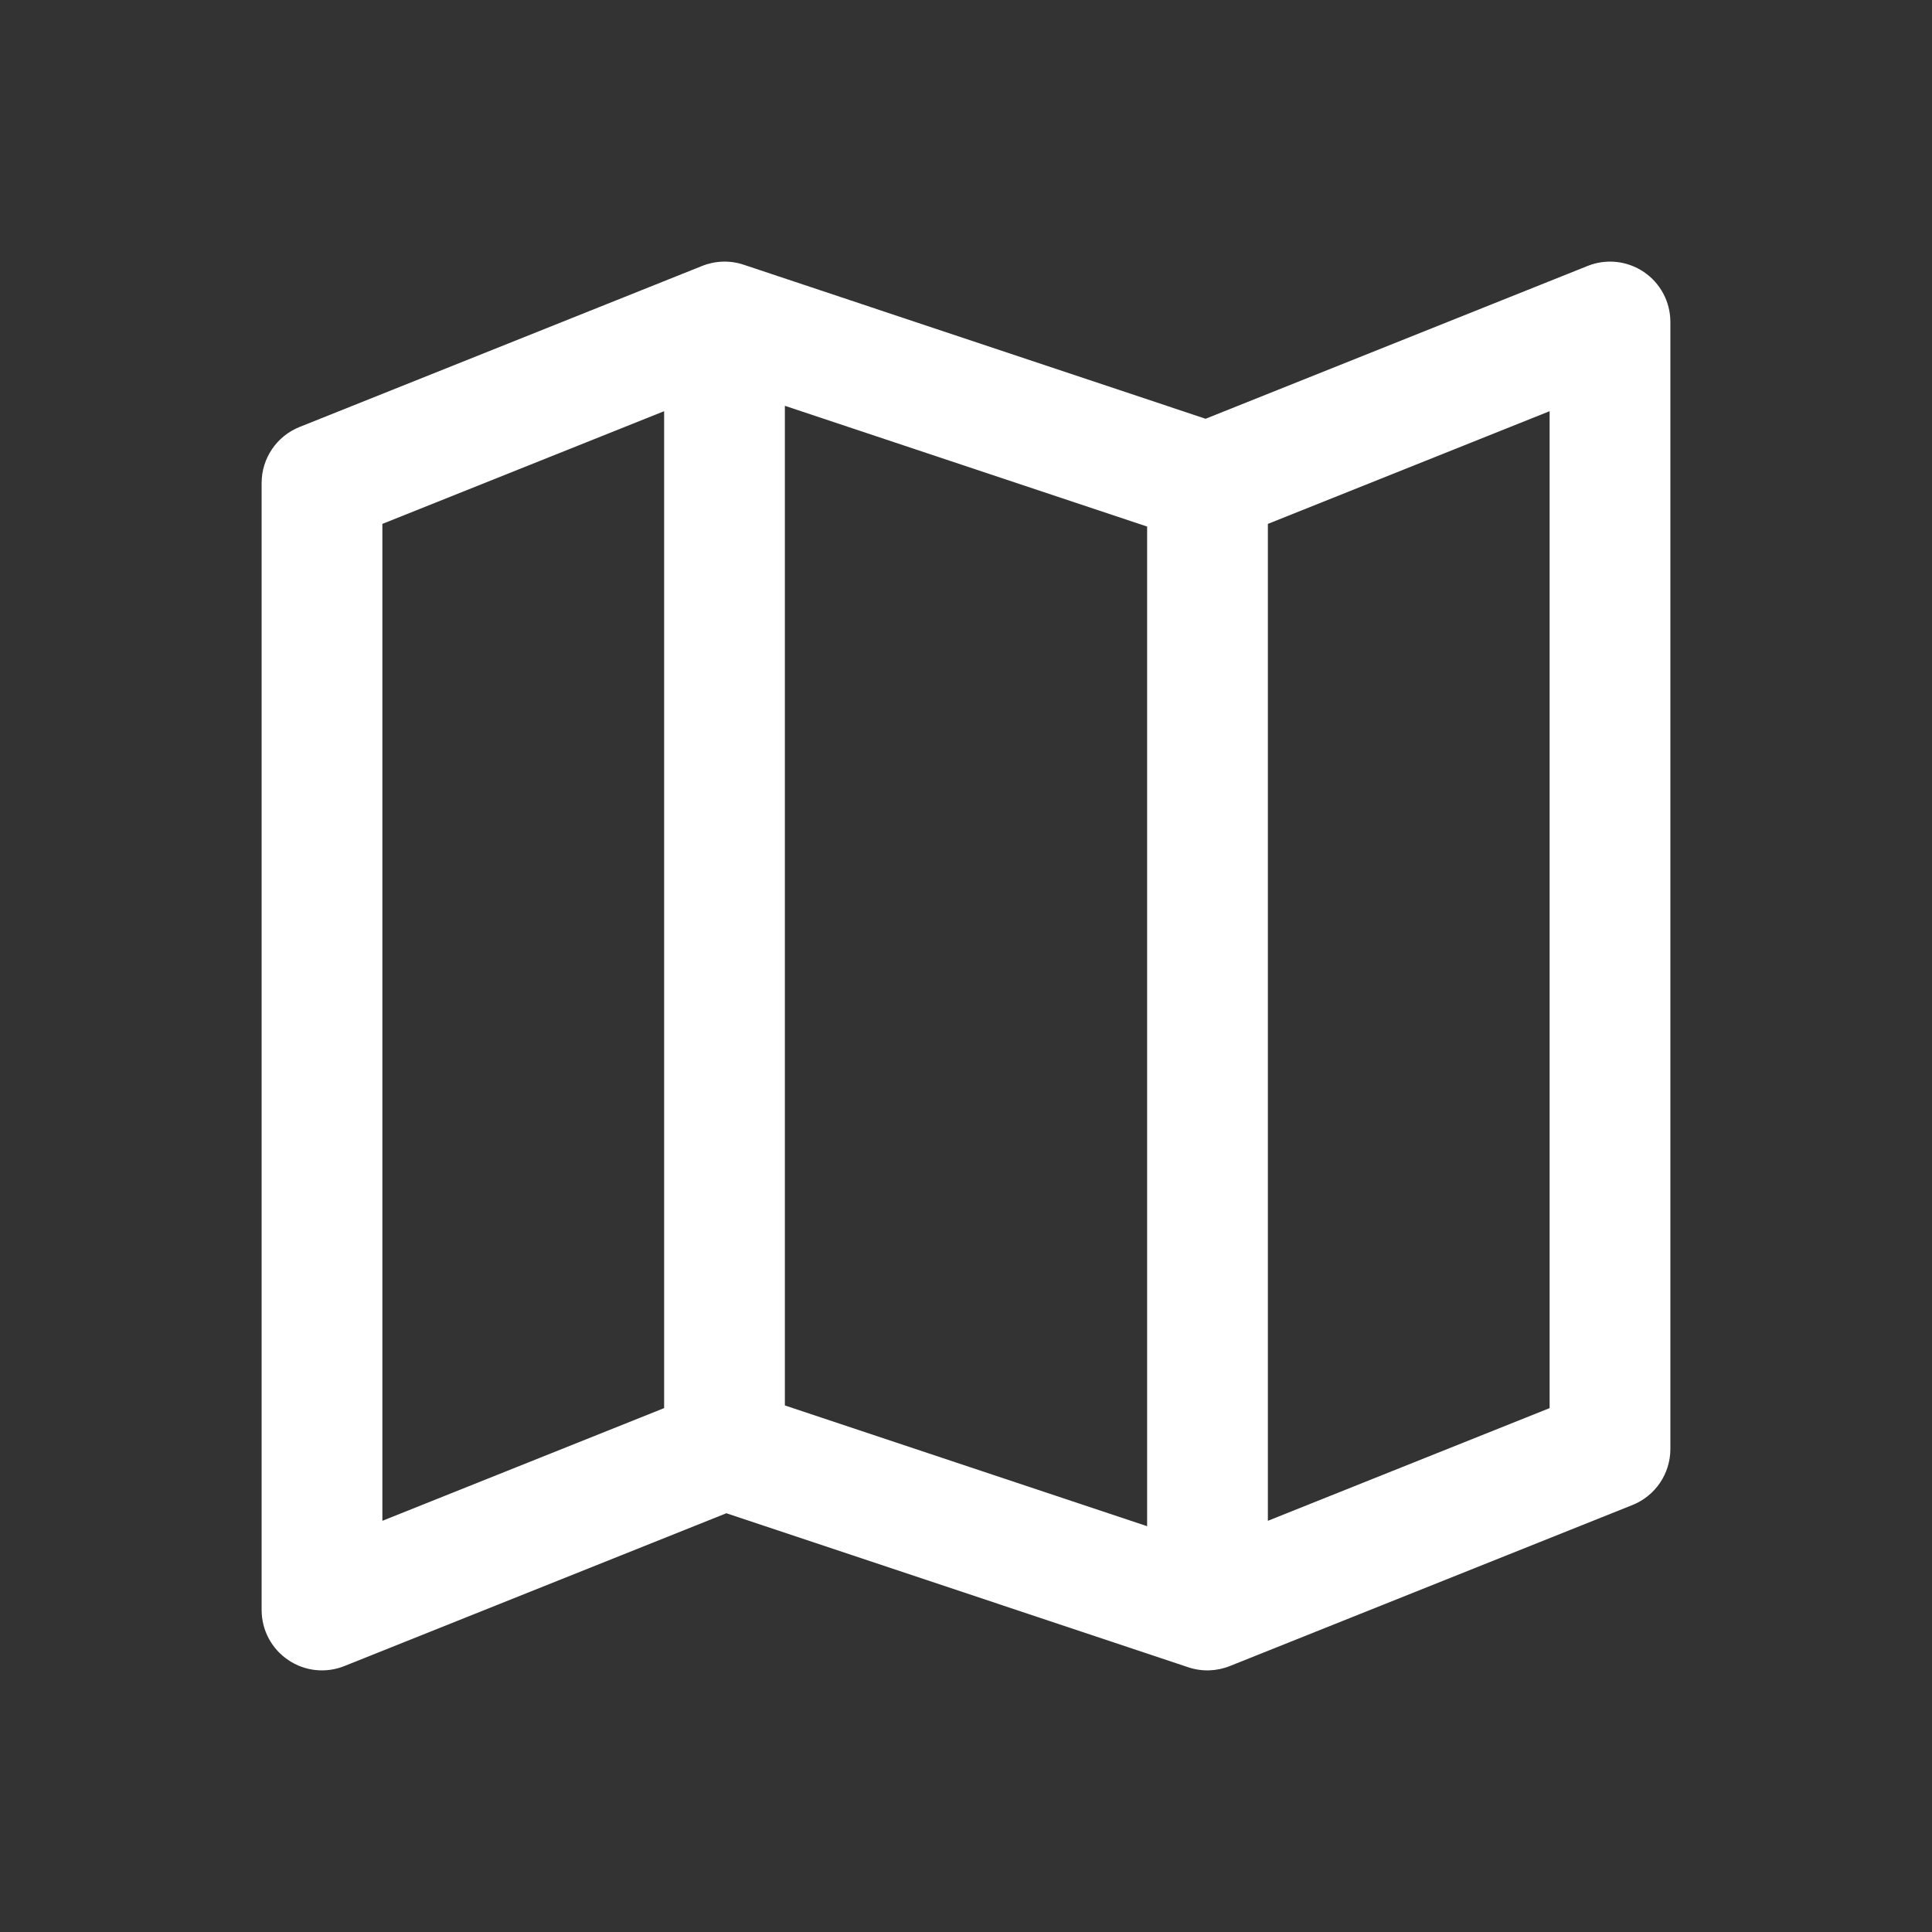 <svg width="24" height="24" viewBox="0 0 24 24" fill="none" xmlns="http://www.w3.org/2000/svg">
<rect x="0" y="0" width="24" height="24" fill="#333333" stroke="none"/>
<path fill-rule="evenodd" clip-rule="evenodd" d="M20.421 3.379C20.627 3.518 20.75 3.751 20.75 4V18C20.75 18.307 20.563 18.582 20.279 18.696L15.278 20.696C15.114 20.762 14.931 20.768 14.763 20.712L9.023 18.798L4.279 20.696C4.047 20.789 3.786 20.761 3.58 20.621C3.373 20.482 3.25 20.249 3.25 20V6C3.25 5.693 3.437 5.418 3.721 5.304L8.721 3.304C8.886 3.238 9.069 3.232 9.237 3.288L14.976 5.202L19.721 3.304C19.953 3.211 20.214 3.239 20.421 3.379ZM14.25 6.541L9.75 5.041V17.459L14.25 18.959V6.541ZM15.75 18.892L19.25 17.492V5.108L15.75 6.508V18.892ZM8.25 17.492V5.108L4.75 6.508V18.892L8.25 17.492Z" fill="white"/>
</svg>
